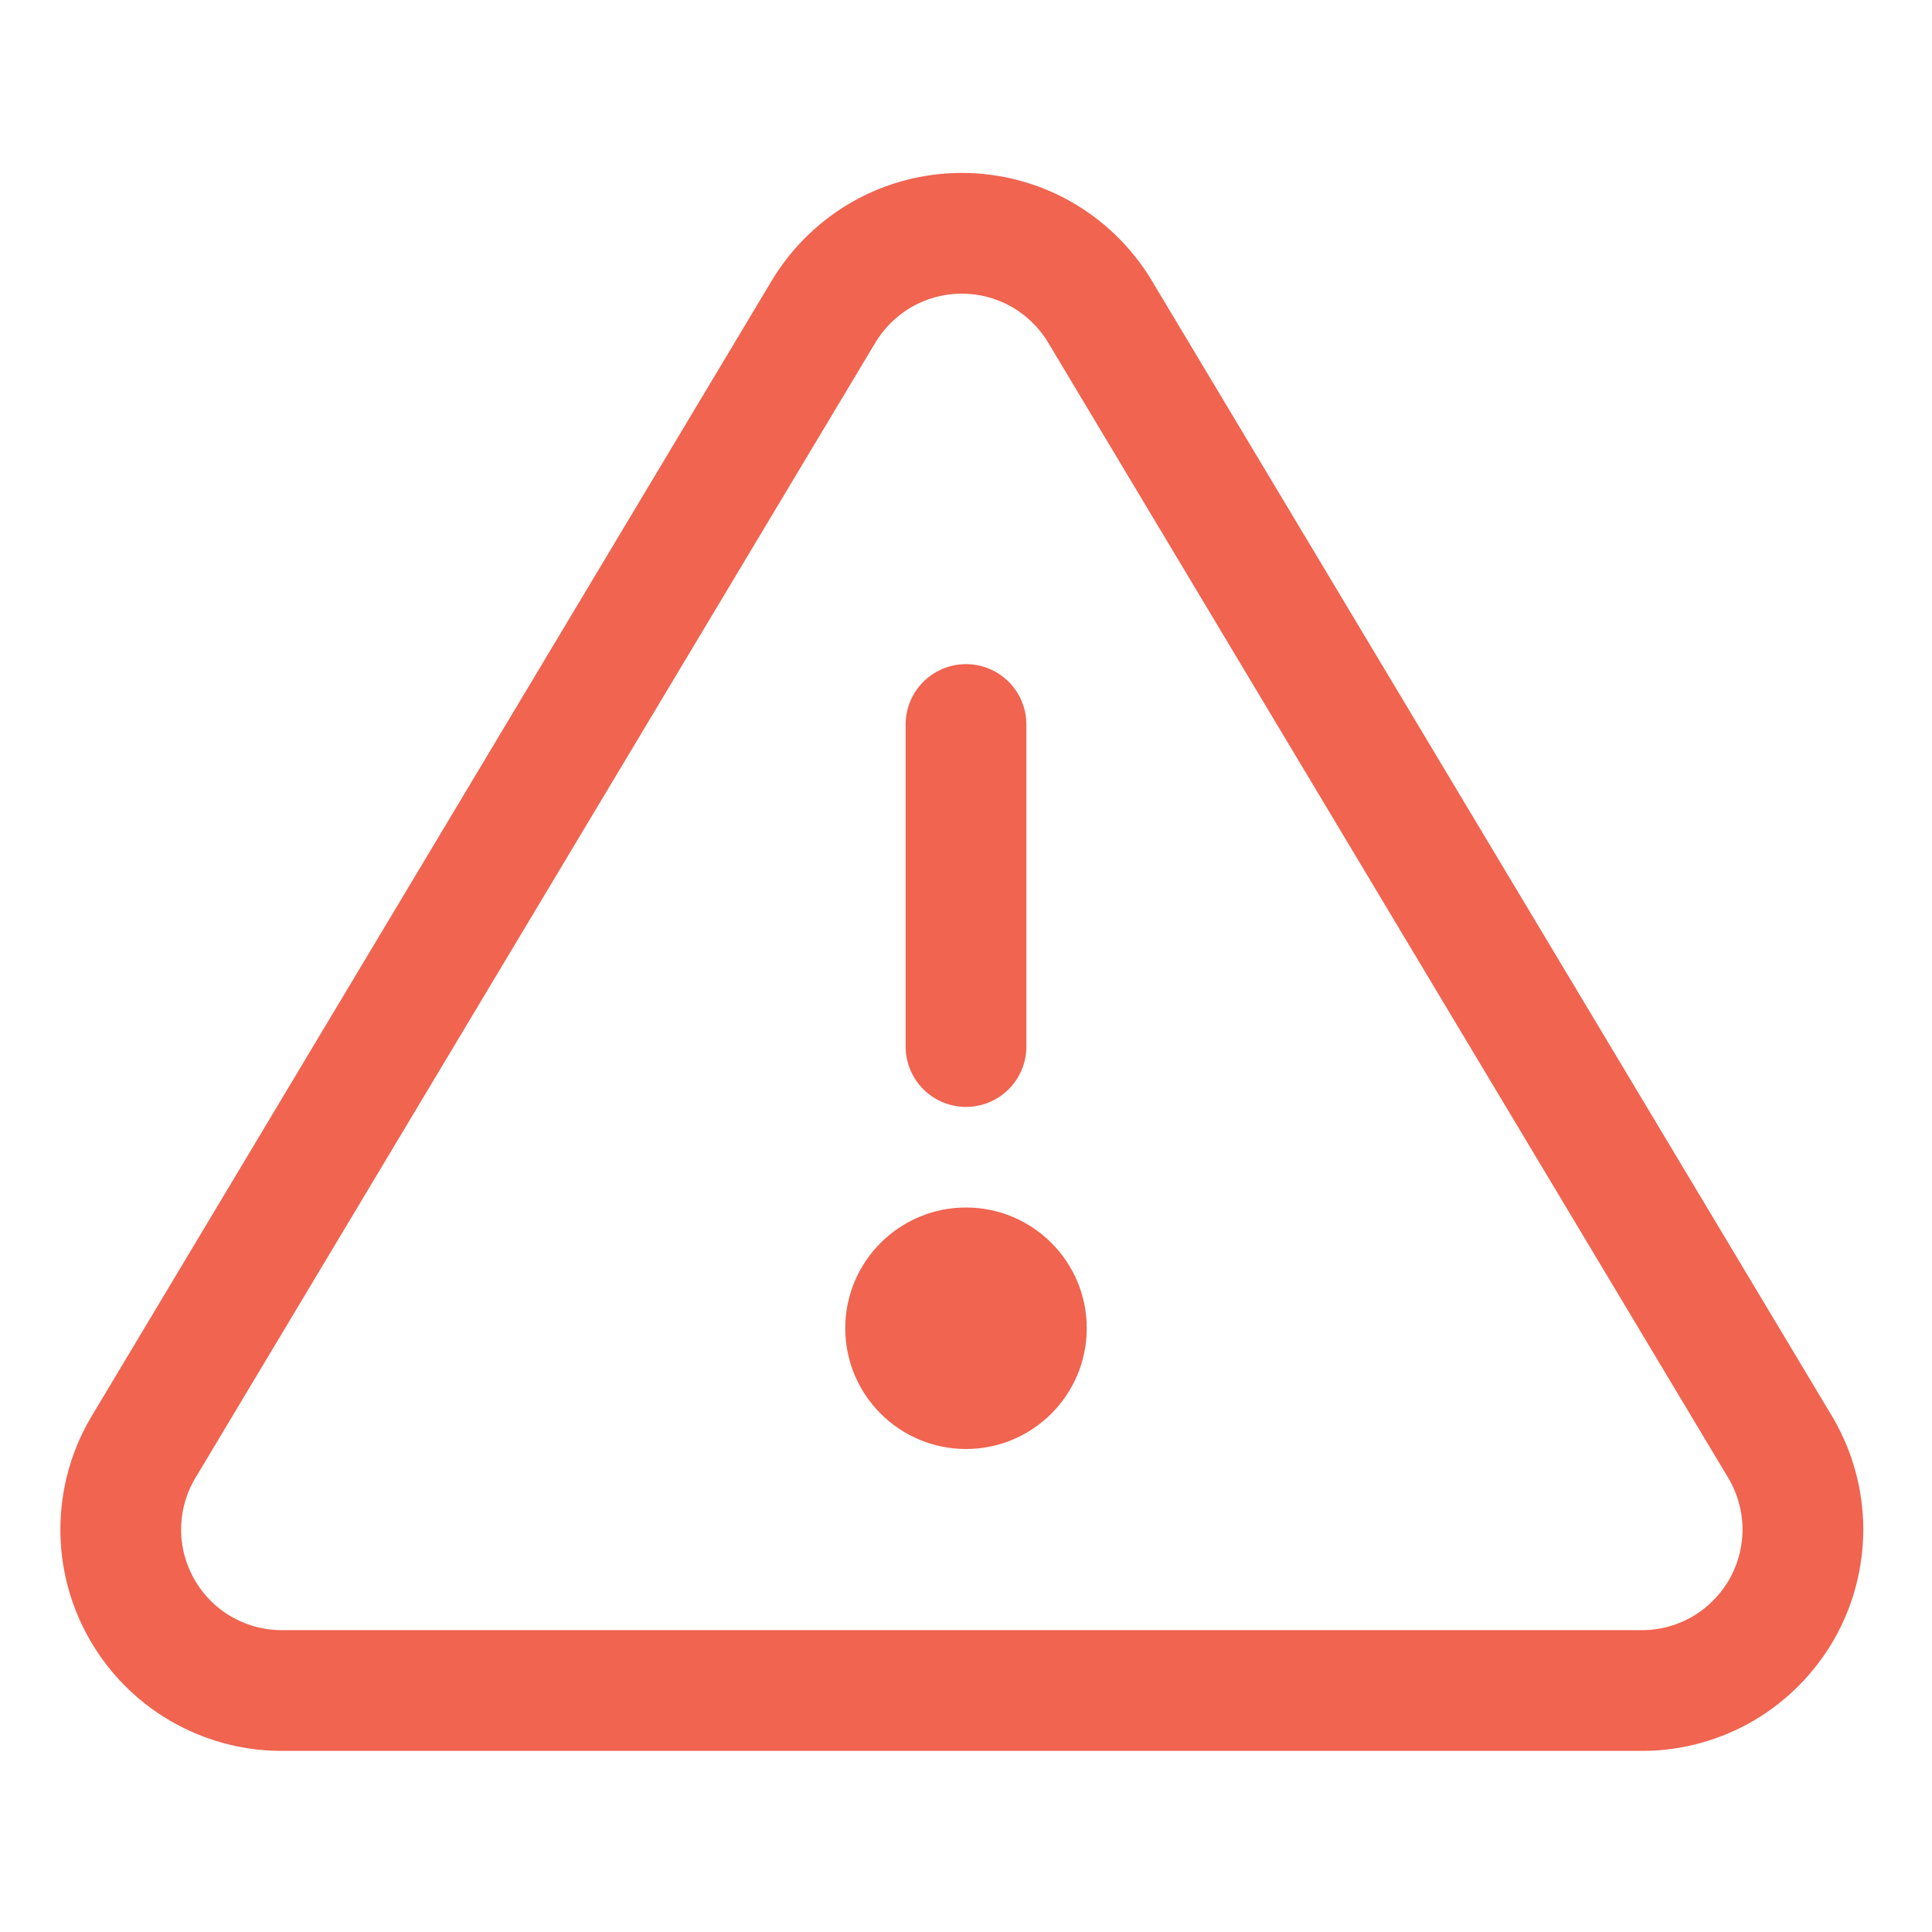 <svg width="16" height="16" viewBox="0 0 16 16" fill="none" xmlns="http://www.w3.org/2000/svg">
<g clip-path="url(#clip0)">
<path d="M6.825 2.573L1.179 12C1.062 12.202 1.001 12.43 1 12.663C0.999 12.896 1.06 13.125 1.175 13.327C1.29 13.529 1.456 13.698 1.657 13.816C1.858 13.934 2.086 13.998 2.319 14H13.612C13.845 13.998 14.073 13.934 14.274 13.816C14.474 13.698 14.64 13.529 14.756 13.327C14.871 13.125 14.931 12.896 14.931 12.663C14.93 12.43 14.868 12.202 14.752 12L9.105 2.573C8.986 2.378 8.819 2.216 8.619 2.103C8.42 1.991 8.194 1.932 7.965 1.932C7.736 1.932 7.511 1.991 7.311 2.103C7.112 2.216 6.944 2.378 6.825 2.573V2.573Z" stroke="#F06450" stroke-linecap="round" stroke-linejoin="round"/>
<path d="M8 6V8.667" stroke="#F06450" stroke-linecap="round" stroke-linejoin="round"/>
<path d="M7 11C7 11.552 7.448 12 8 12C8.552 12 9 11.552 9 11C9 10.448 8.552 10 8 10C7.448 10 7 10.448 7 11Z" fill="#F06450"/>
</g>
<defs>
<clipPath id="clip0">
<rect width="16" height="16" fill="white"/>
</clipPath>
</defs>
</svg>

